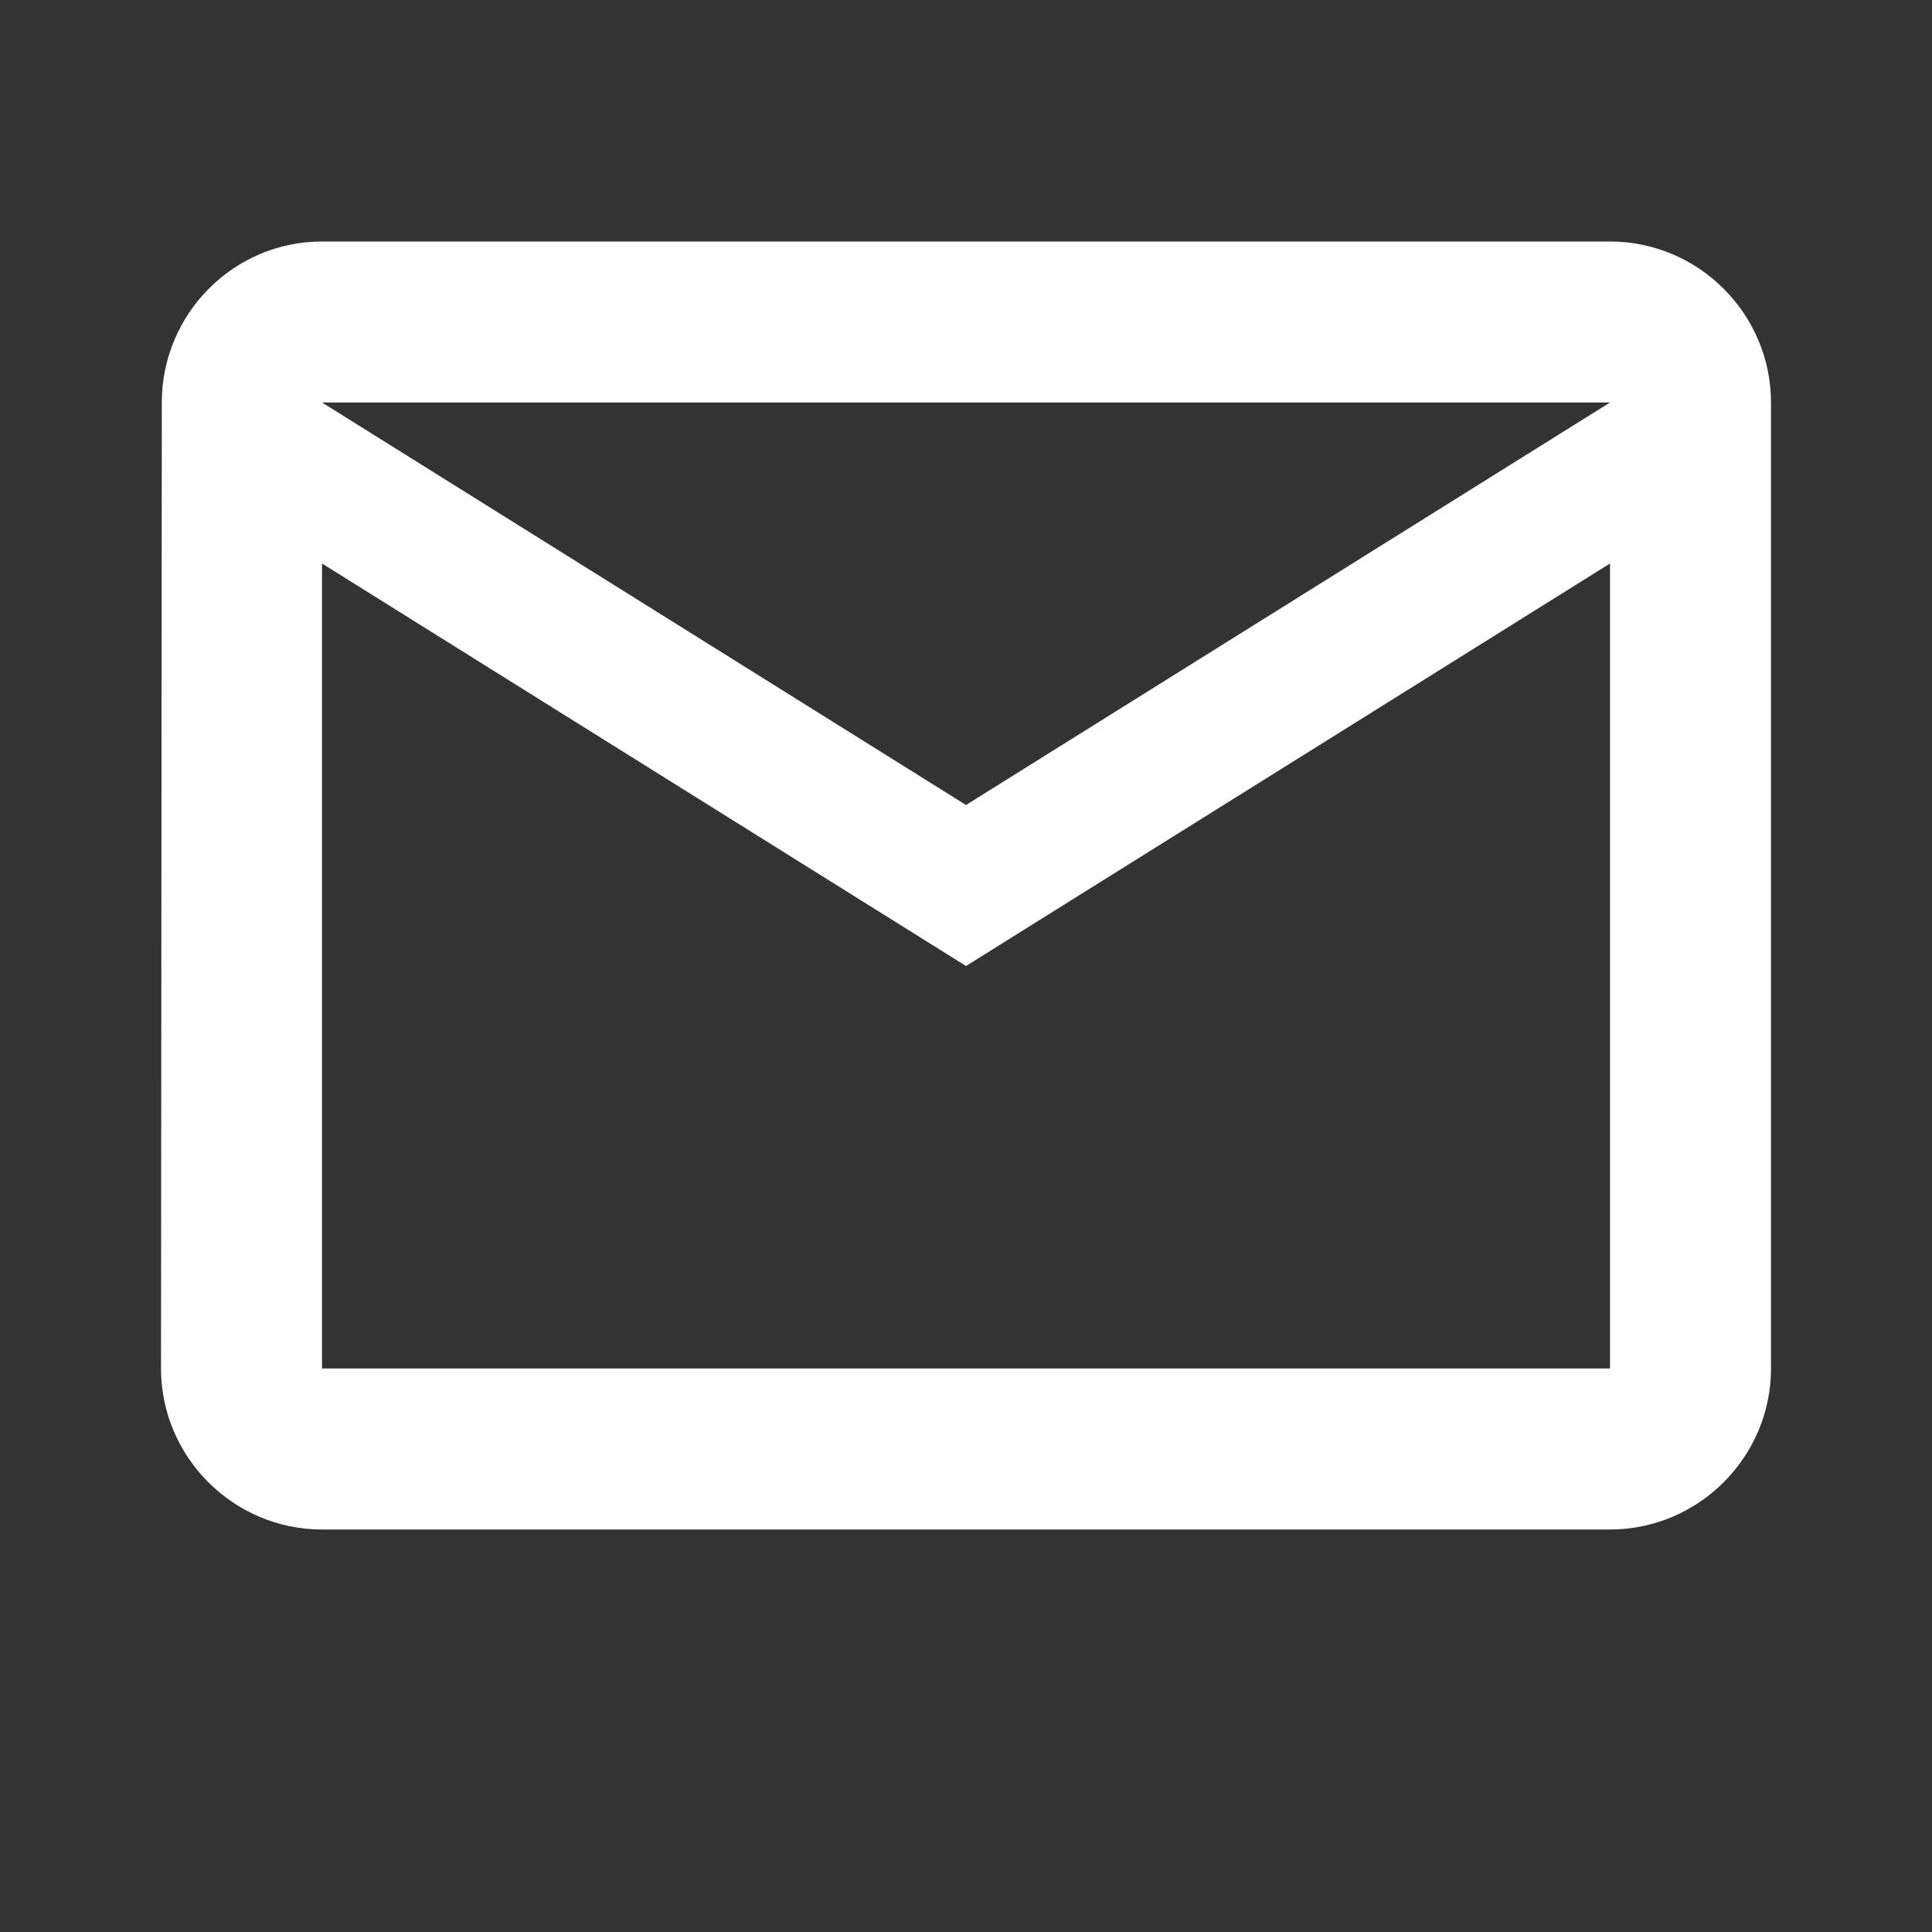 <svg width="24" height="24" viewBox="0 0 24 24" fill="none" xmlns="http://www.w3.org/2000/svg">
<rect x="0" y="0" width="24" height="24" fill="#333333" stroke="none"/>
<g id="mail_outline_24px">
<path id="icon/communication/mail_outline_24px" fill-rule="evenodd" clip-rule="evenodd" d="M20 3H4C2.9 3 2.01 3.9 2.01 5L2 17C2 18.1 2.9 19 4 19H20C21.1 19 22 18.1 22 17V5C22 3.9 21.1 3 20 3ZM4 7L12 12L20 7V17H4V7ZM4 5L12 10L20 5H4Z" fill="white"/>
</g>
</svg>
